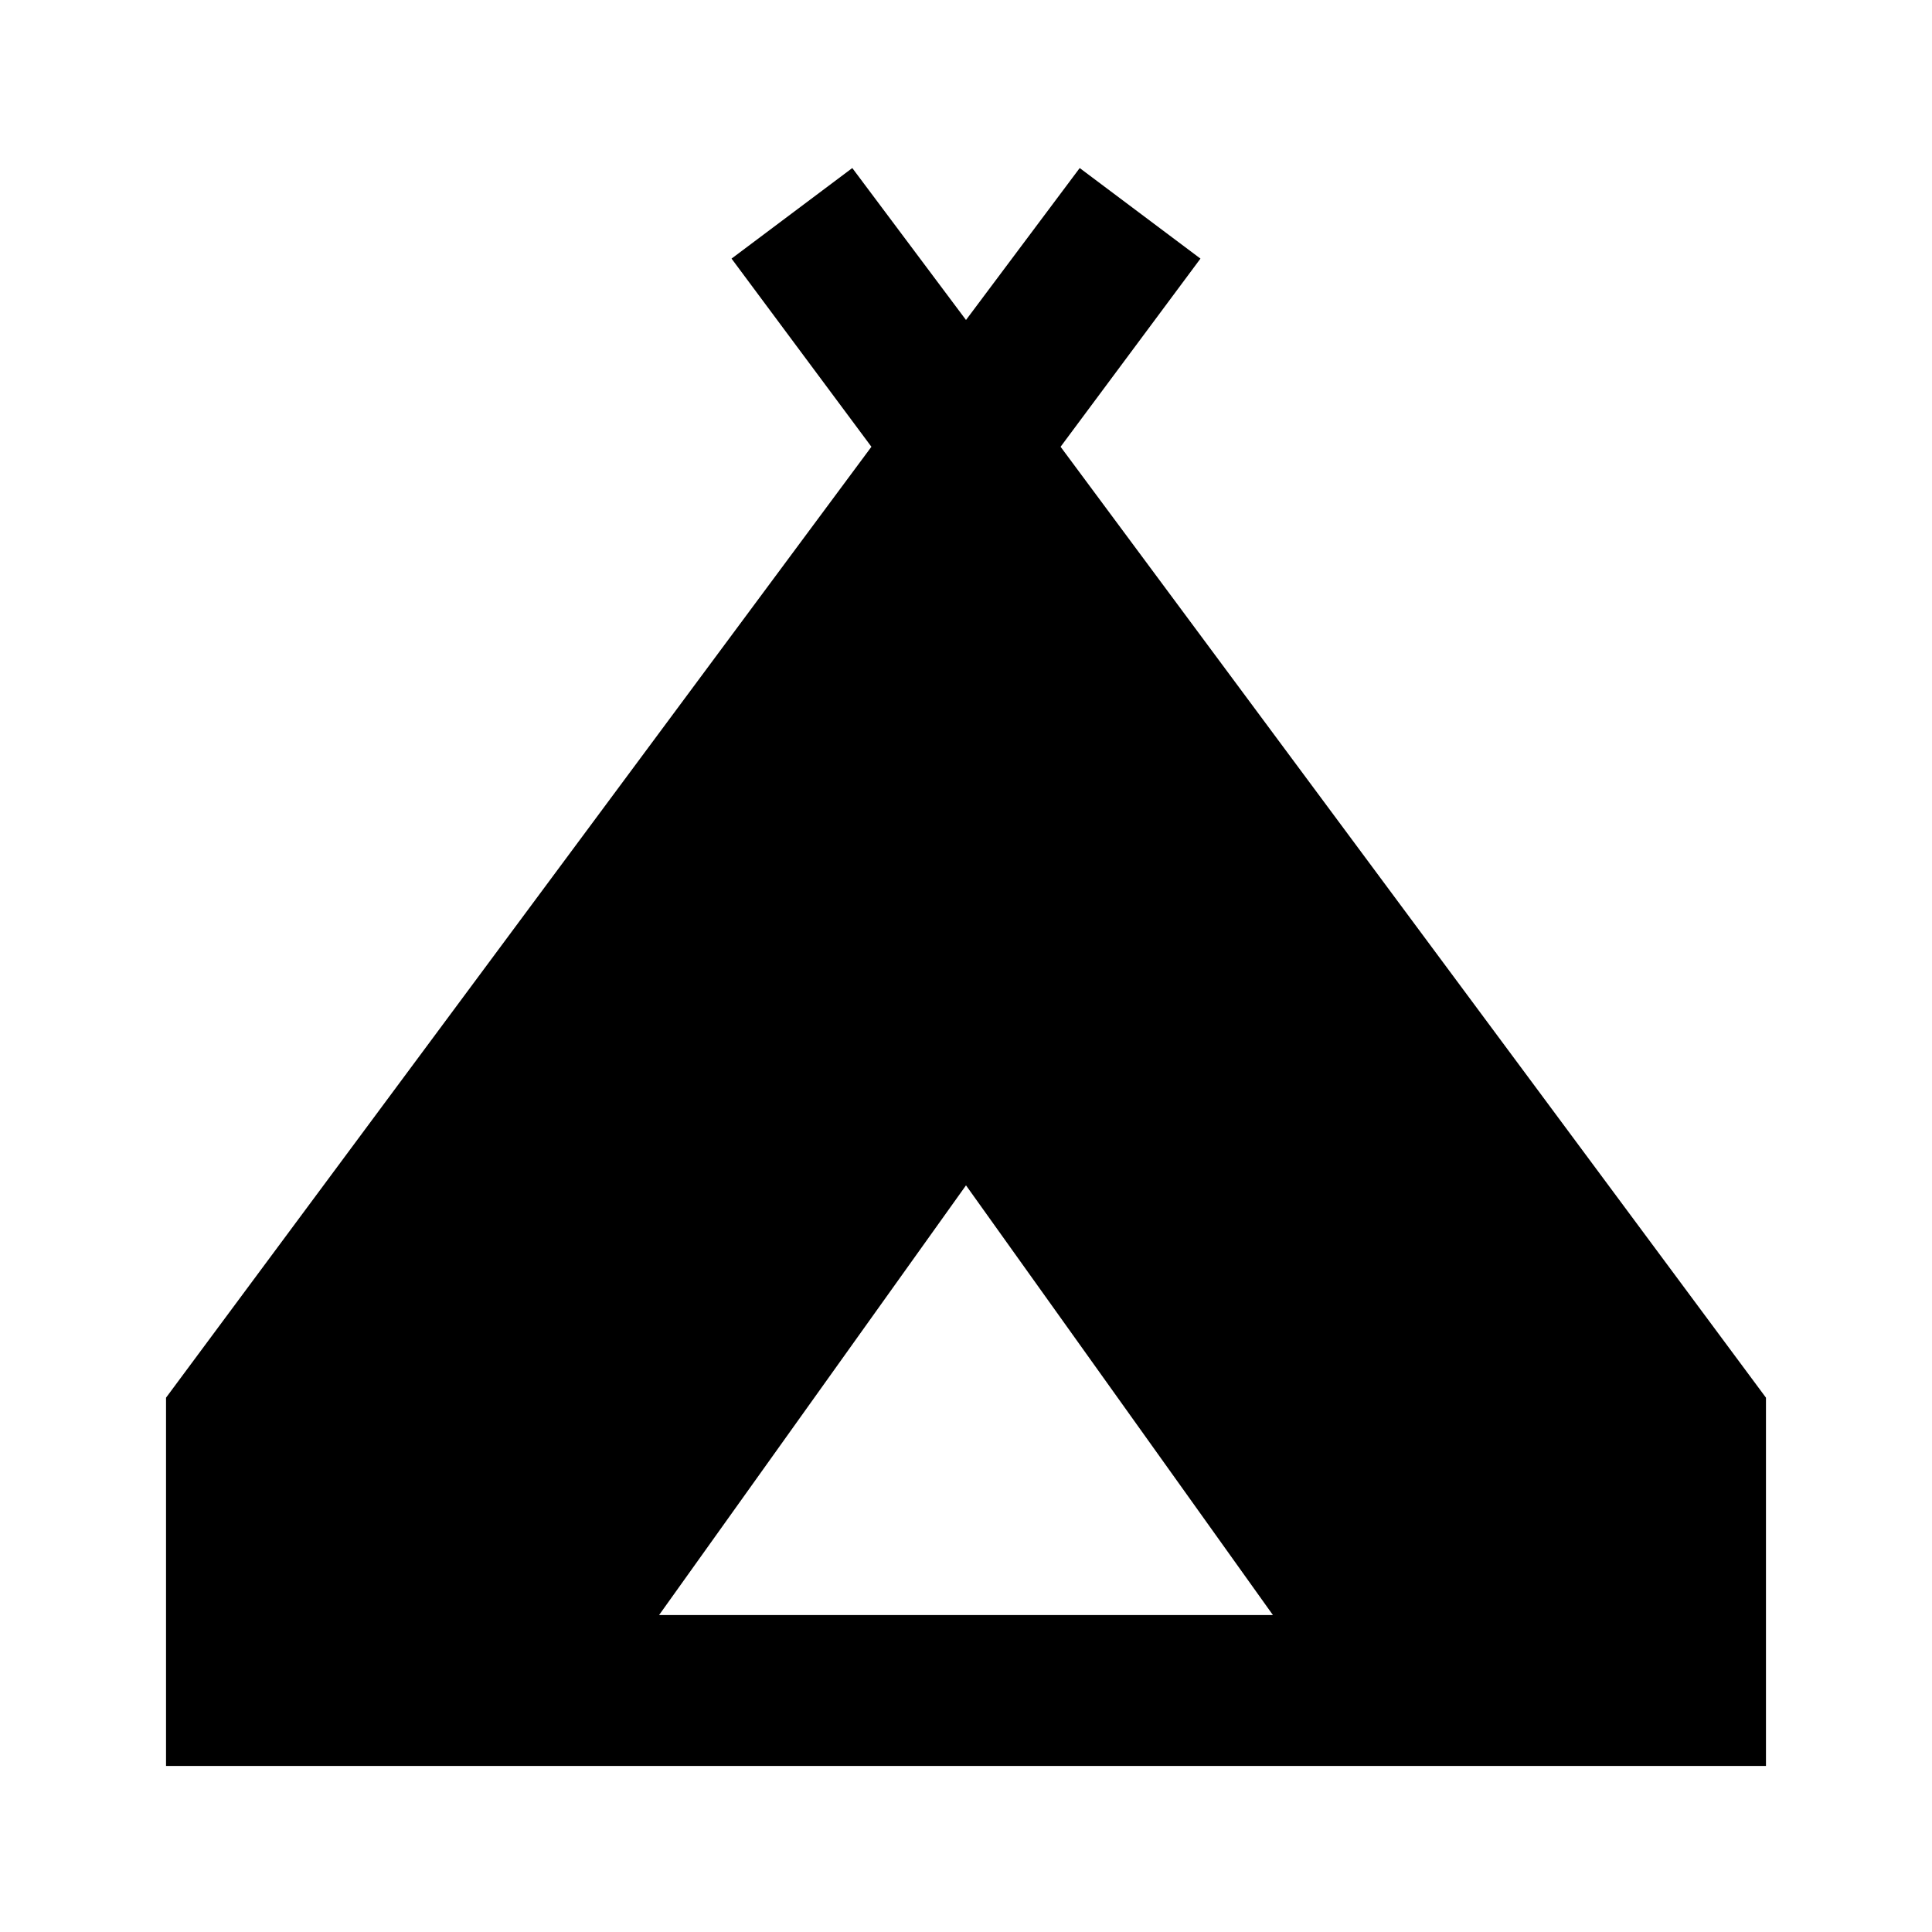 <svg xmlns="http://www.w3.org/2000/svg" height="24" viewBox="0 -960 960 960" width="24"><path d="M82.5-82.5v-183L433-738l-69.5-93.5 60-45L480-801l56.5-75.5 60 45L527-738l350.5 472.5v183h-795Zm245-75h305L480-371 327.5-157.5Z"/></svg>